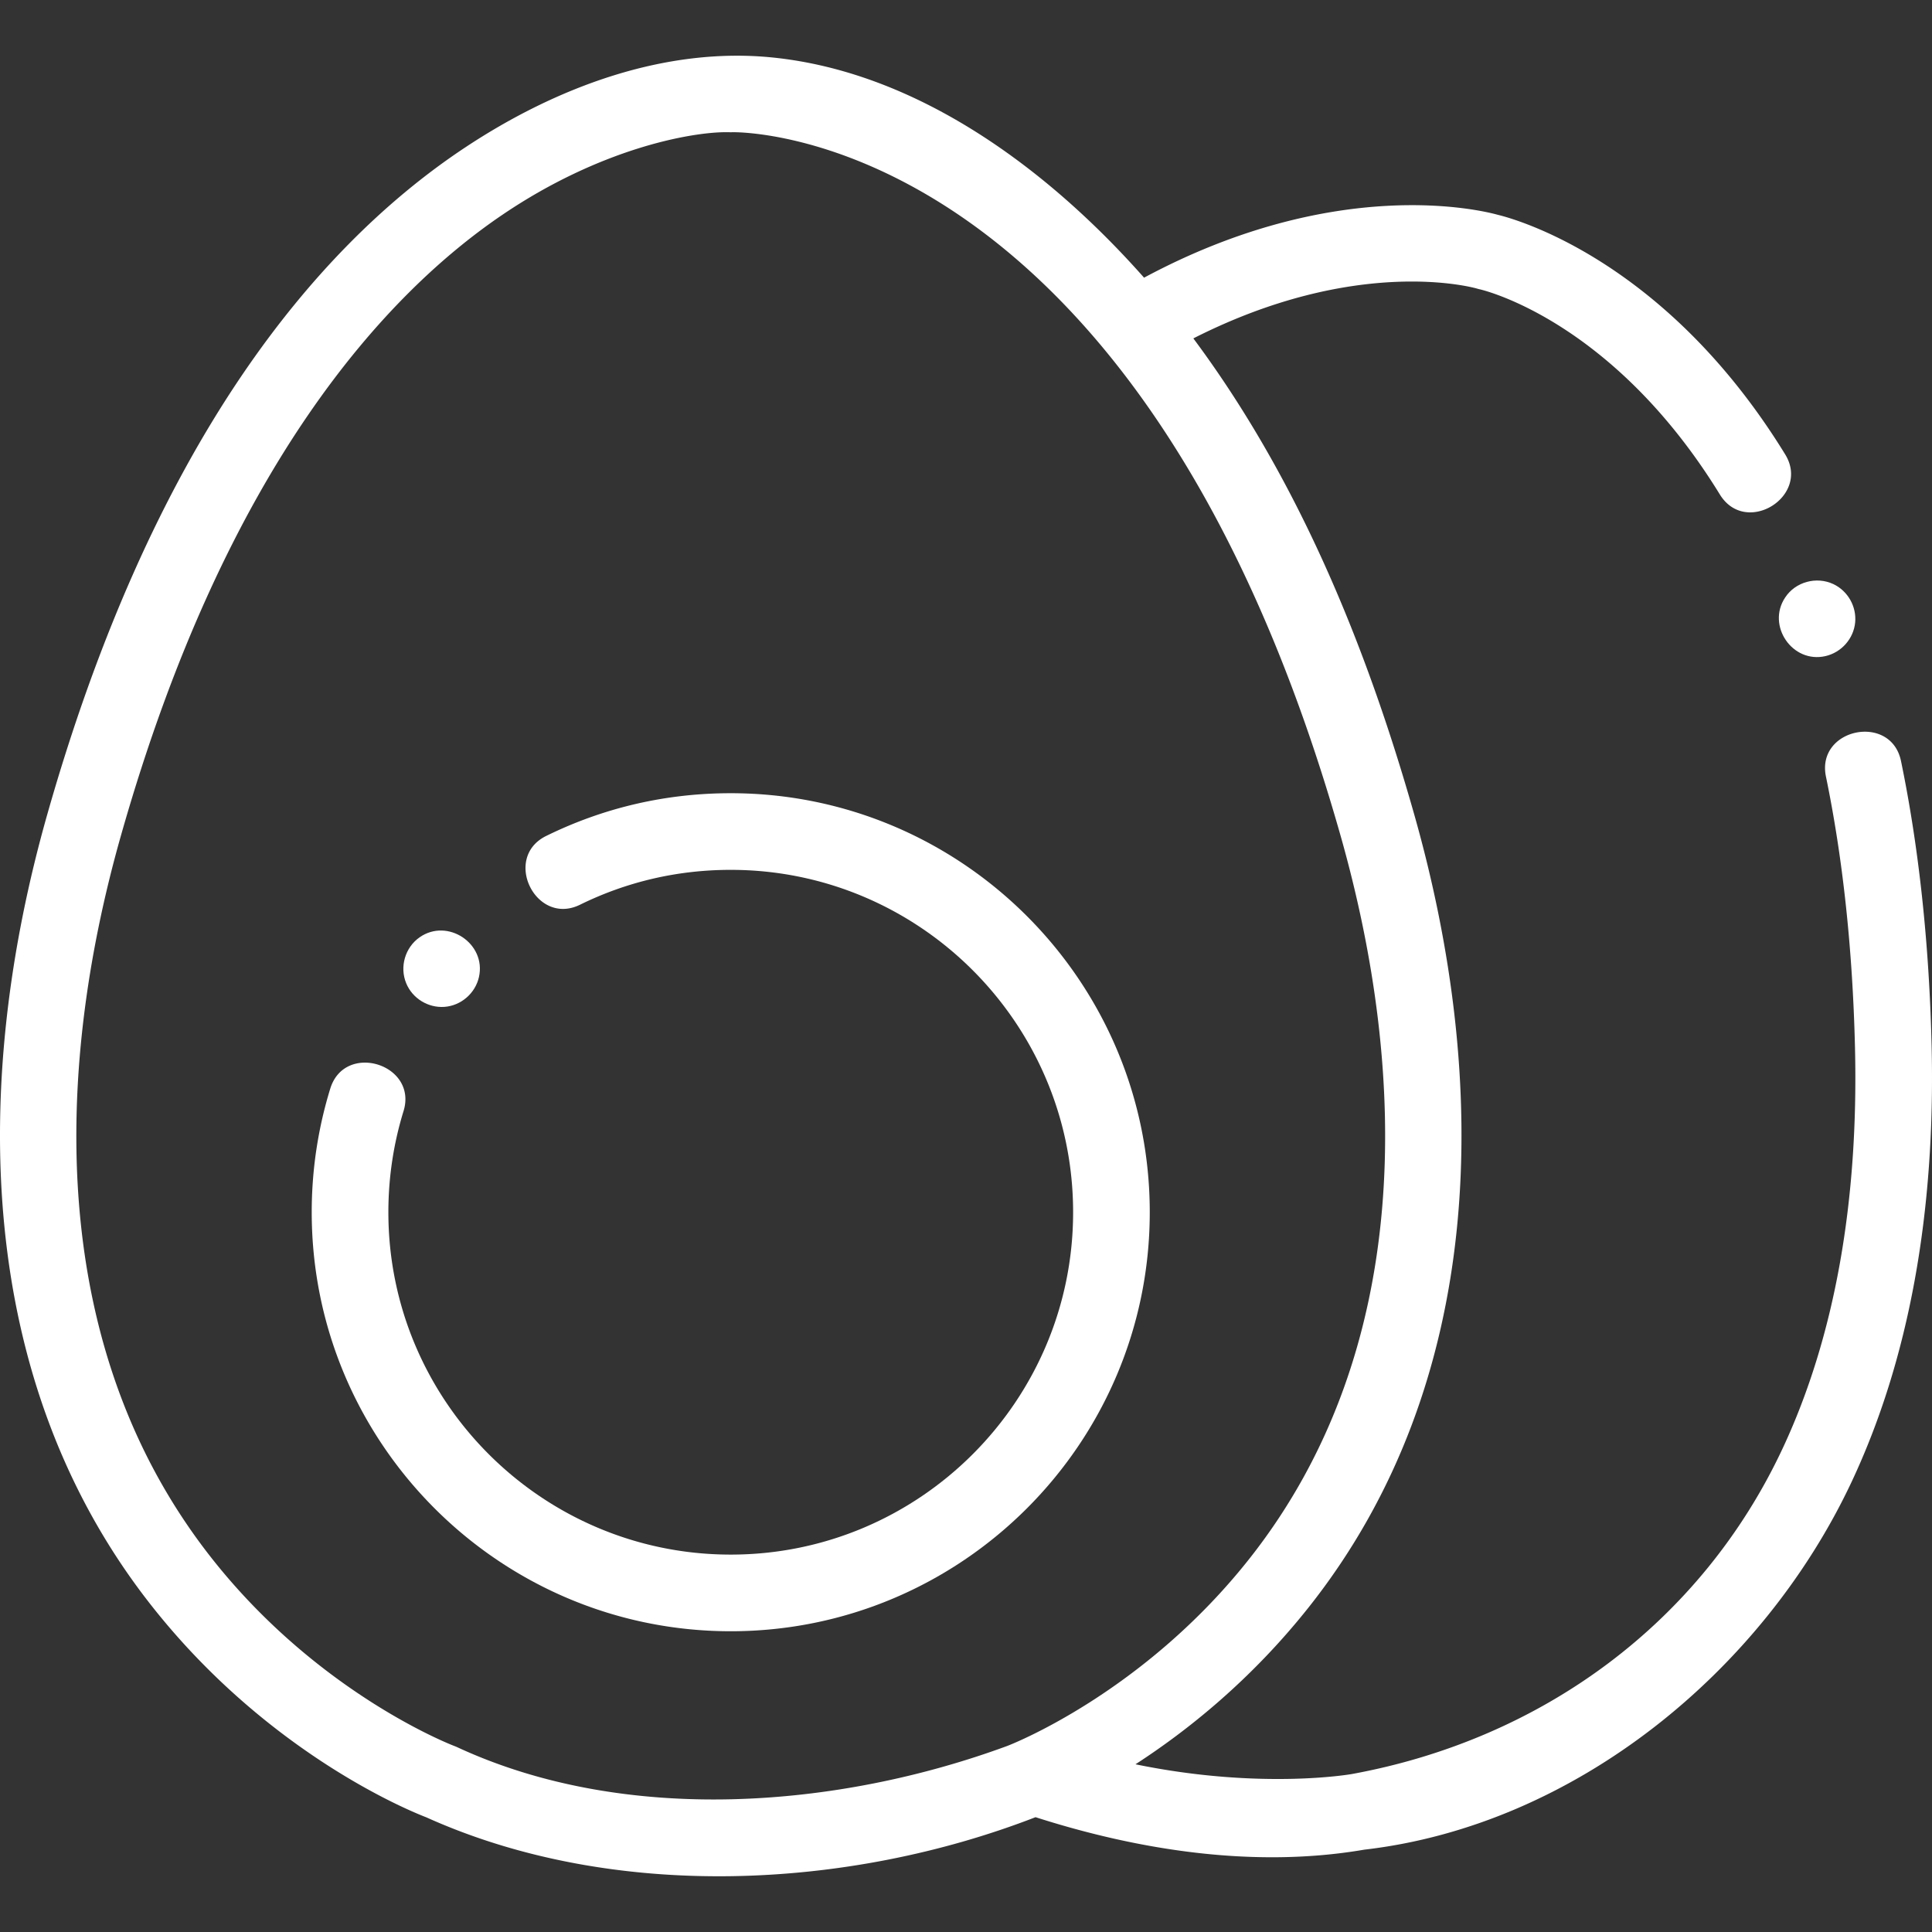 <svg xmlns="http://www.w3.org/2000/svg" version="1.1" xmlns:xlink="http://www.w3.org/1999/xlink" width="512" height="512" x="0" y="0" viewBox="0 0 504.122 504.122" style="enable-background:new 0 0 512 512" xml:space="preserve" class=""><rect x="0" y="0" width="504.122" height="504.122" fill="#333333" stroke="none"/><g><path d="M504.019 272.747c-.644-26.701-3.331-51.654-7.985-74.167-2.599-12.574-22.189-8.544-19.586 4.049 4.413 21.342 6.961 45.095 7.577 70.6.975 40.426-5.313 75.521-18.688 104.309-21.378 46.011-63.184 76.325-112.598 85.367-.256.046-23.758 4.17-56.457-2.544 13.46-8.709 30.093-21.931 45.155-40.908 46.866-59.047 47.344-137.371 27.56-207.009-12.47-43.895-30.199-87.341-57.613-124.144 42.547-21.599 72.761-13.359 74.049-12.99.289.091.4.118.696.182 1.415.326 34.967 8.496 62.639 53.538 6.776 11.027 23.749.449 17.041-10.47-31.146-50.695-70.433-61.417-74.998-62.513-4.419-1.224-42.265-10.444-92.287 16.409-24.68-27.907-58.627-53.49-96.761-57.436-28.392-2.937-56.782 7.868-80.166 23.312-21.555 14.236-41.118 34.124-58.146 59.11-20.97 30.771-38.162 69.463-51.099 115-19.784 69.639-19.306 147.96 27.56 207.009 30.259 38.124 66.867 53.035 71.324 54.749 48.796 21.996 109.924 18.97 158.968-.036 27.233 8.733 57.355 13.353 85.775 8.476 55.154-6.38 104.071-46.764 127.189-96.022 14.893-31.729 21.908-70.042 20.851-113.871zM119.332 455.914a10.264 10.264 0 0 0-.767-.321c-.352-.131-35.524-13.549-63.571-49.313-42.26-53.886-41.31-125.338-23.404-188.369 27.505-96.815 69.408-141.54 99.717-162.011 25.197-17.019 48.623-21.41 58.198-21.41.27 0 .53.003.778.01.261.011.521.011.782 0 1.051-.035 106.026-1.976 158.692 183.41 17.908 63.033 18.857 134.483-23.402 188.369-28.047 35.764-63.219 49.182-63.551 49.305-44.217 16.274-99.514 20.687-143.472.33z" fill="#fff" opacity="1" data-original="#fff" class=""></path><path d="M300.01 316.311c0-60.288-49.048-109.336-109.336-109.336-16.892 0-33.092 3.751-48.151 11.148-11.525 5.661-2.724 23.618 8.818 17.951 12.291-6.038 25.524-9.1 39.333-9.1 49.26 0 89.336 40.076 89.336 89.336s-40.076 89.336-89.336 89.336-89.336-40.076-89.336-89.336c0-8.993 1.33-17.864 3.952-26.366 3.784-12.27-15.322-18.18-19.112-5.894a109.367 109.367 0 0 0-4.839 32.26c0 60.288 49.048 109.336 109.336 109.336S300.01 376.599 300.01 316.311z" fill="#fff" opacity="1" data-original="#fff" class=""></path><path d="M105.997 256.575c1.618 3.948 5.72 6.455 9.964 6.151 4.342-.31 8.06-3.544 9.013-7.783 1.961-8.718-8.172-15.504-15.5-10.358-3.777 2.653-5.254 7.724-3.477 11.99zM465.807 155.905c-4.894 7.334 1.873 17.267 10.506 15.296 4.151-.948 7.346-4.518 7.758-8.771.402-4.155-1.902-8.229-5.678-10.016-4.4-2.082-9.909-.602-12.586 3.491z" fill="#fff" opacity="1" data-original="#fff" class=""></path></g></svg>